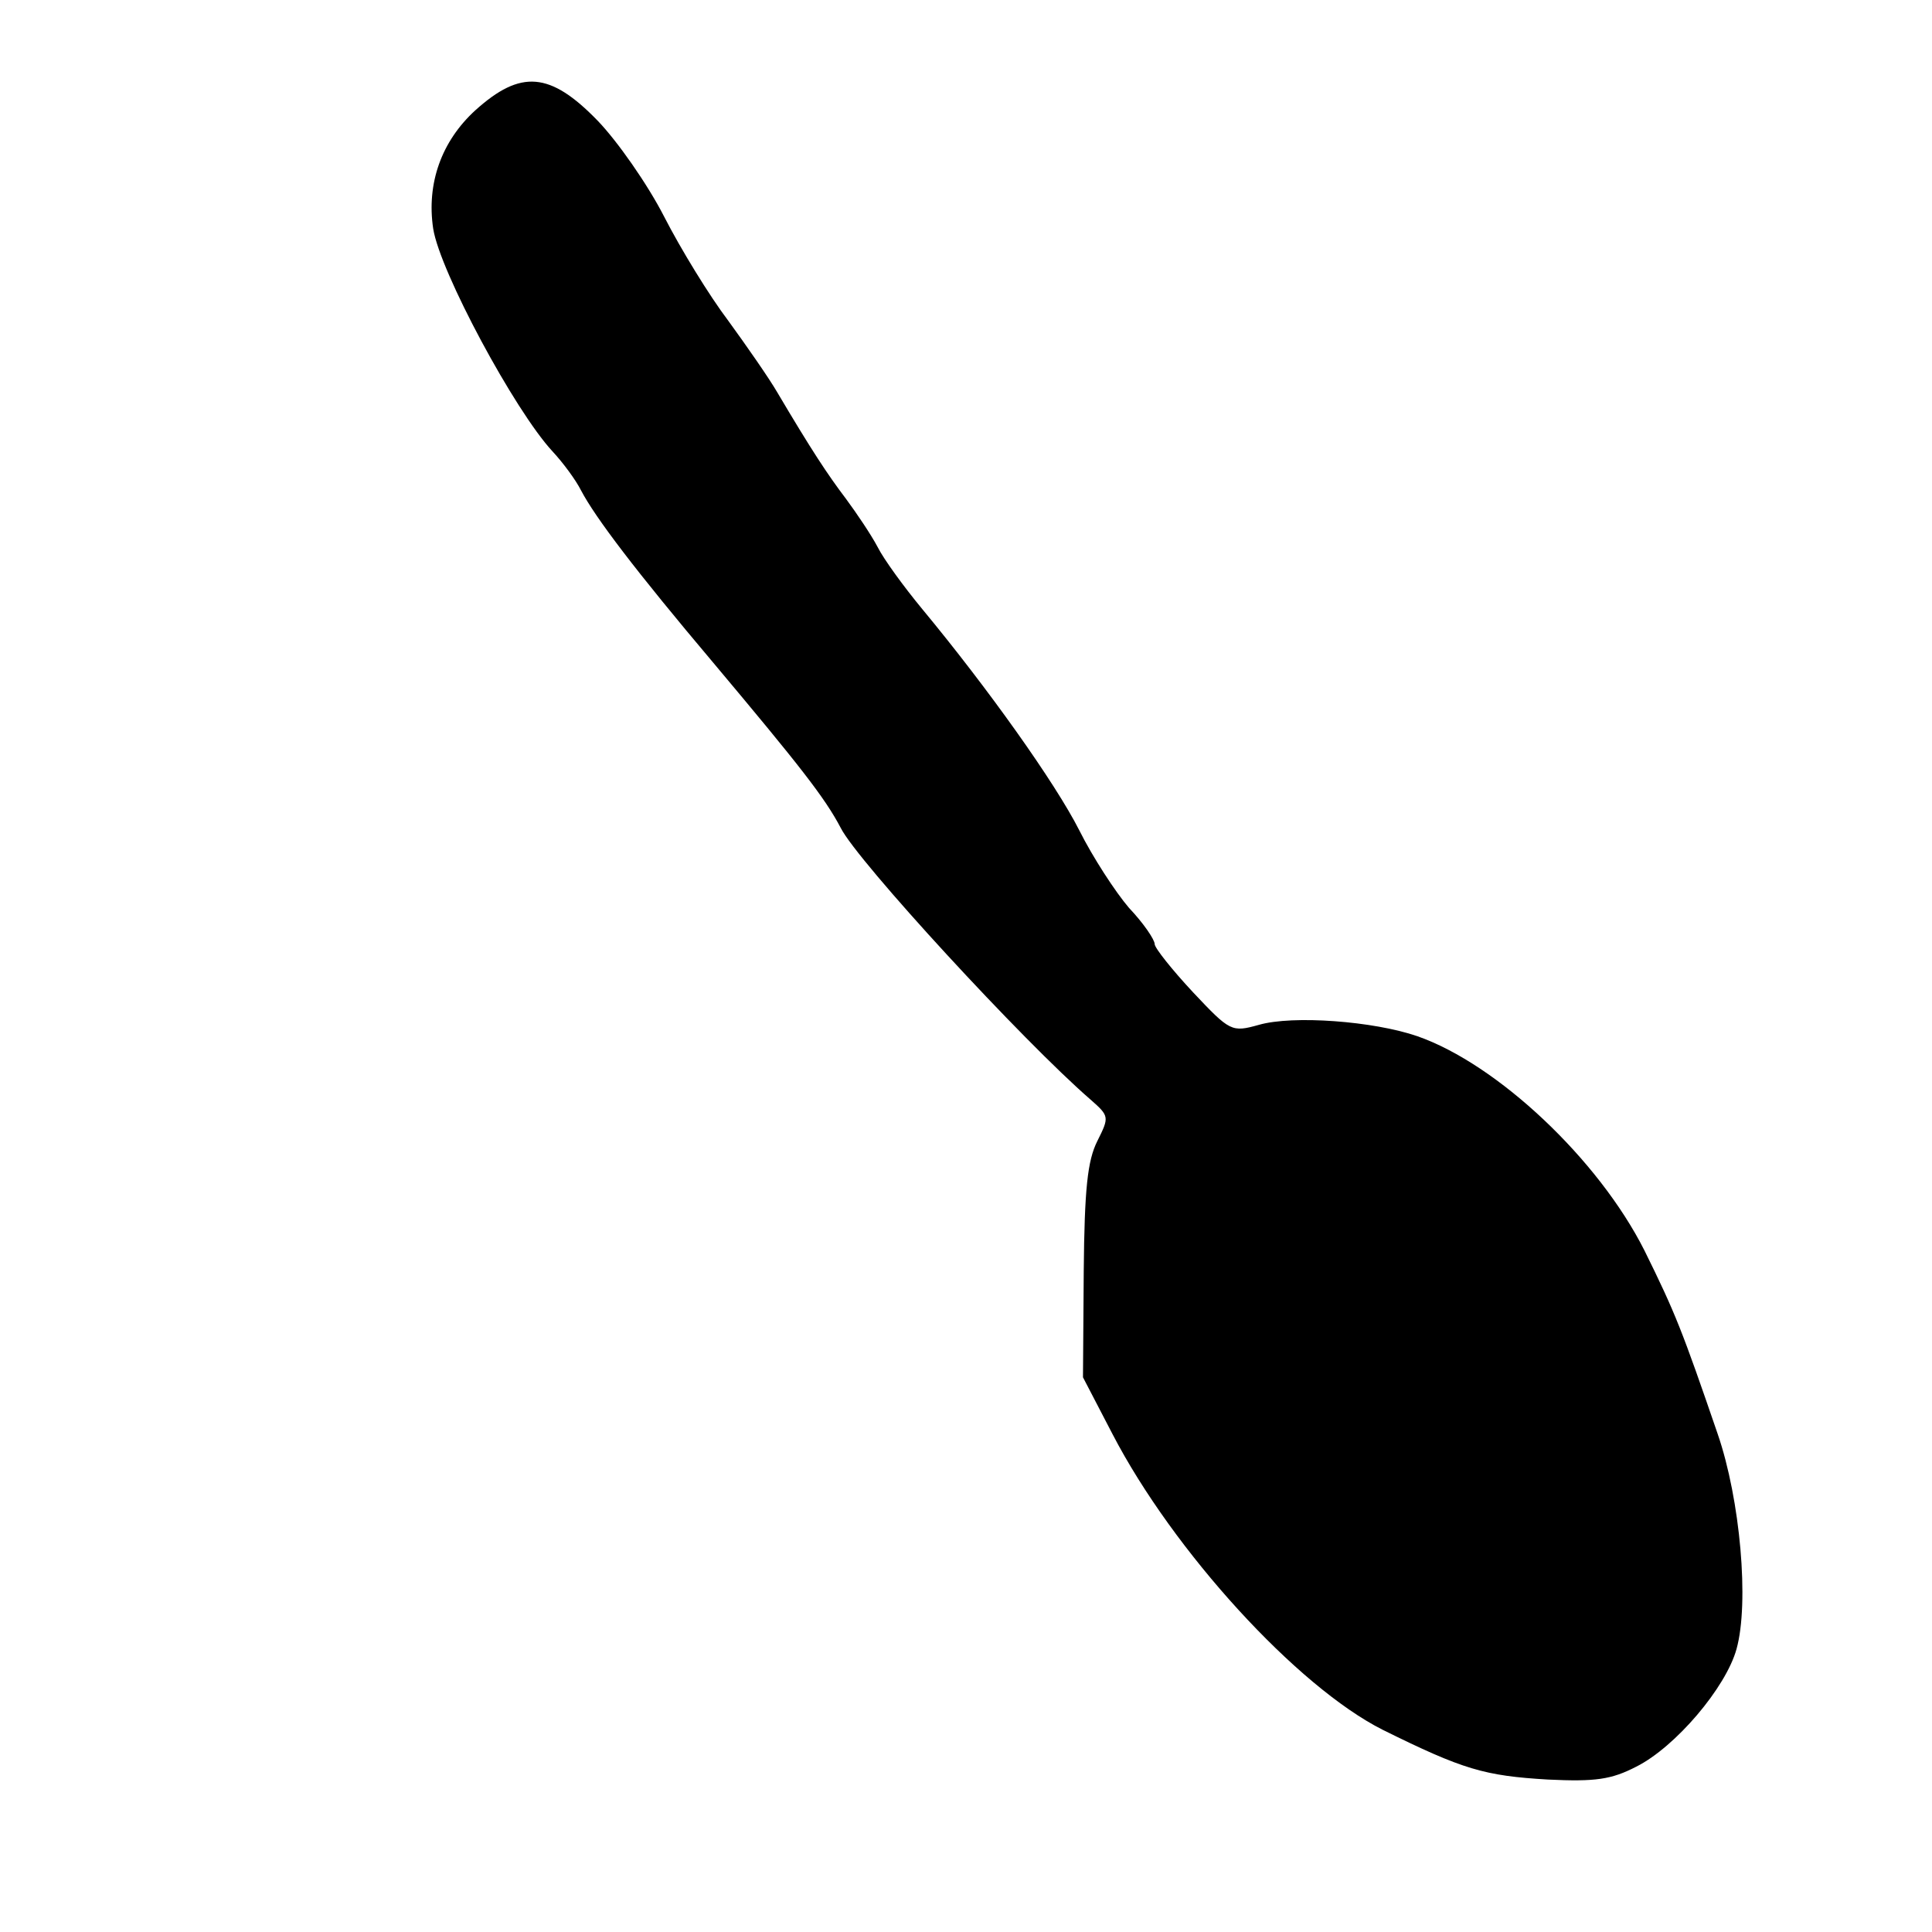 <?xml version="1.0" standalone="no"?>
<!DOCTYPE svg PUBLIC "-//W3C//DTD SVG 20010904//EN"
 "http://www.w3.org/TR/2001/REC-SVG-20010904/DTD/svg10.dtd">
<svg version="1.0" xmlns="http://www.w3.org/2000/svg"
 width="256pt" height="256pt" viewBox="0 0 256 256"
 preserveAspectRatio="xMidYMid meet">
<g transform="translate(0,256) scale(0.1,-0.1)"
fill="#000000" stroke="none">
<path d="M630 2414 c-45 -41 -65 -97 -56 -157 9 -57 108 -241 158 -295 14 -15
31 -38 38 -52 19 -36 72 -106 175 -228 115 -137 148 -179 169 -219 22 -44 242
-283 331 -360 25 -22 25 -23 9 -55 -13 -26 -17 -63 -18 -173 l-1 -140 39 -75
c81 -156 245 -335 358 -392 107 -53 135 -61 219 -66 63 -3 84 0 117 17 52 26
119 105 133 156 17 61 5 198 -25 285 -47 137 -56 160 -97 243 -61 121 -195
247 -301 284 -58 20 -165 28 -210 15 -36 -10 -38 -9 -87 43 -28 30 -51 59 -51
64 0 6 -15 28 -34 48 -18 21 -48 67 -66 103 -32 63 -121 188 -208 293 -24 29
-51 66 -59 82 -9 17 -28 45 -42 64 -25 33 -46 65 -91 141 -11 19 -41 62 -65
95 -25 33 -63 95 -85 138 -22 43 -62 100 -88 127 -63 65 -102 68 -162 14z"/>
</g>
</svg>
